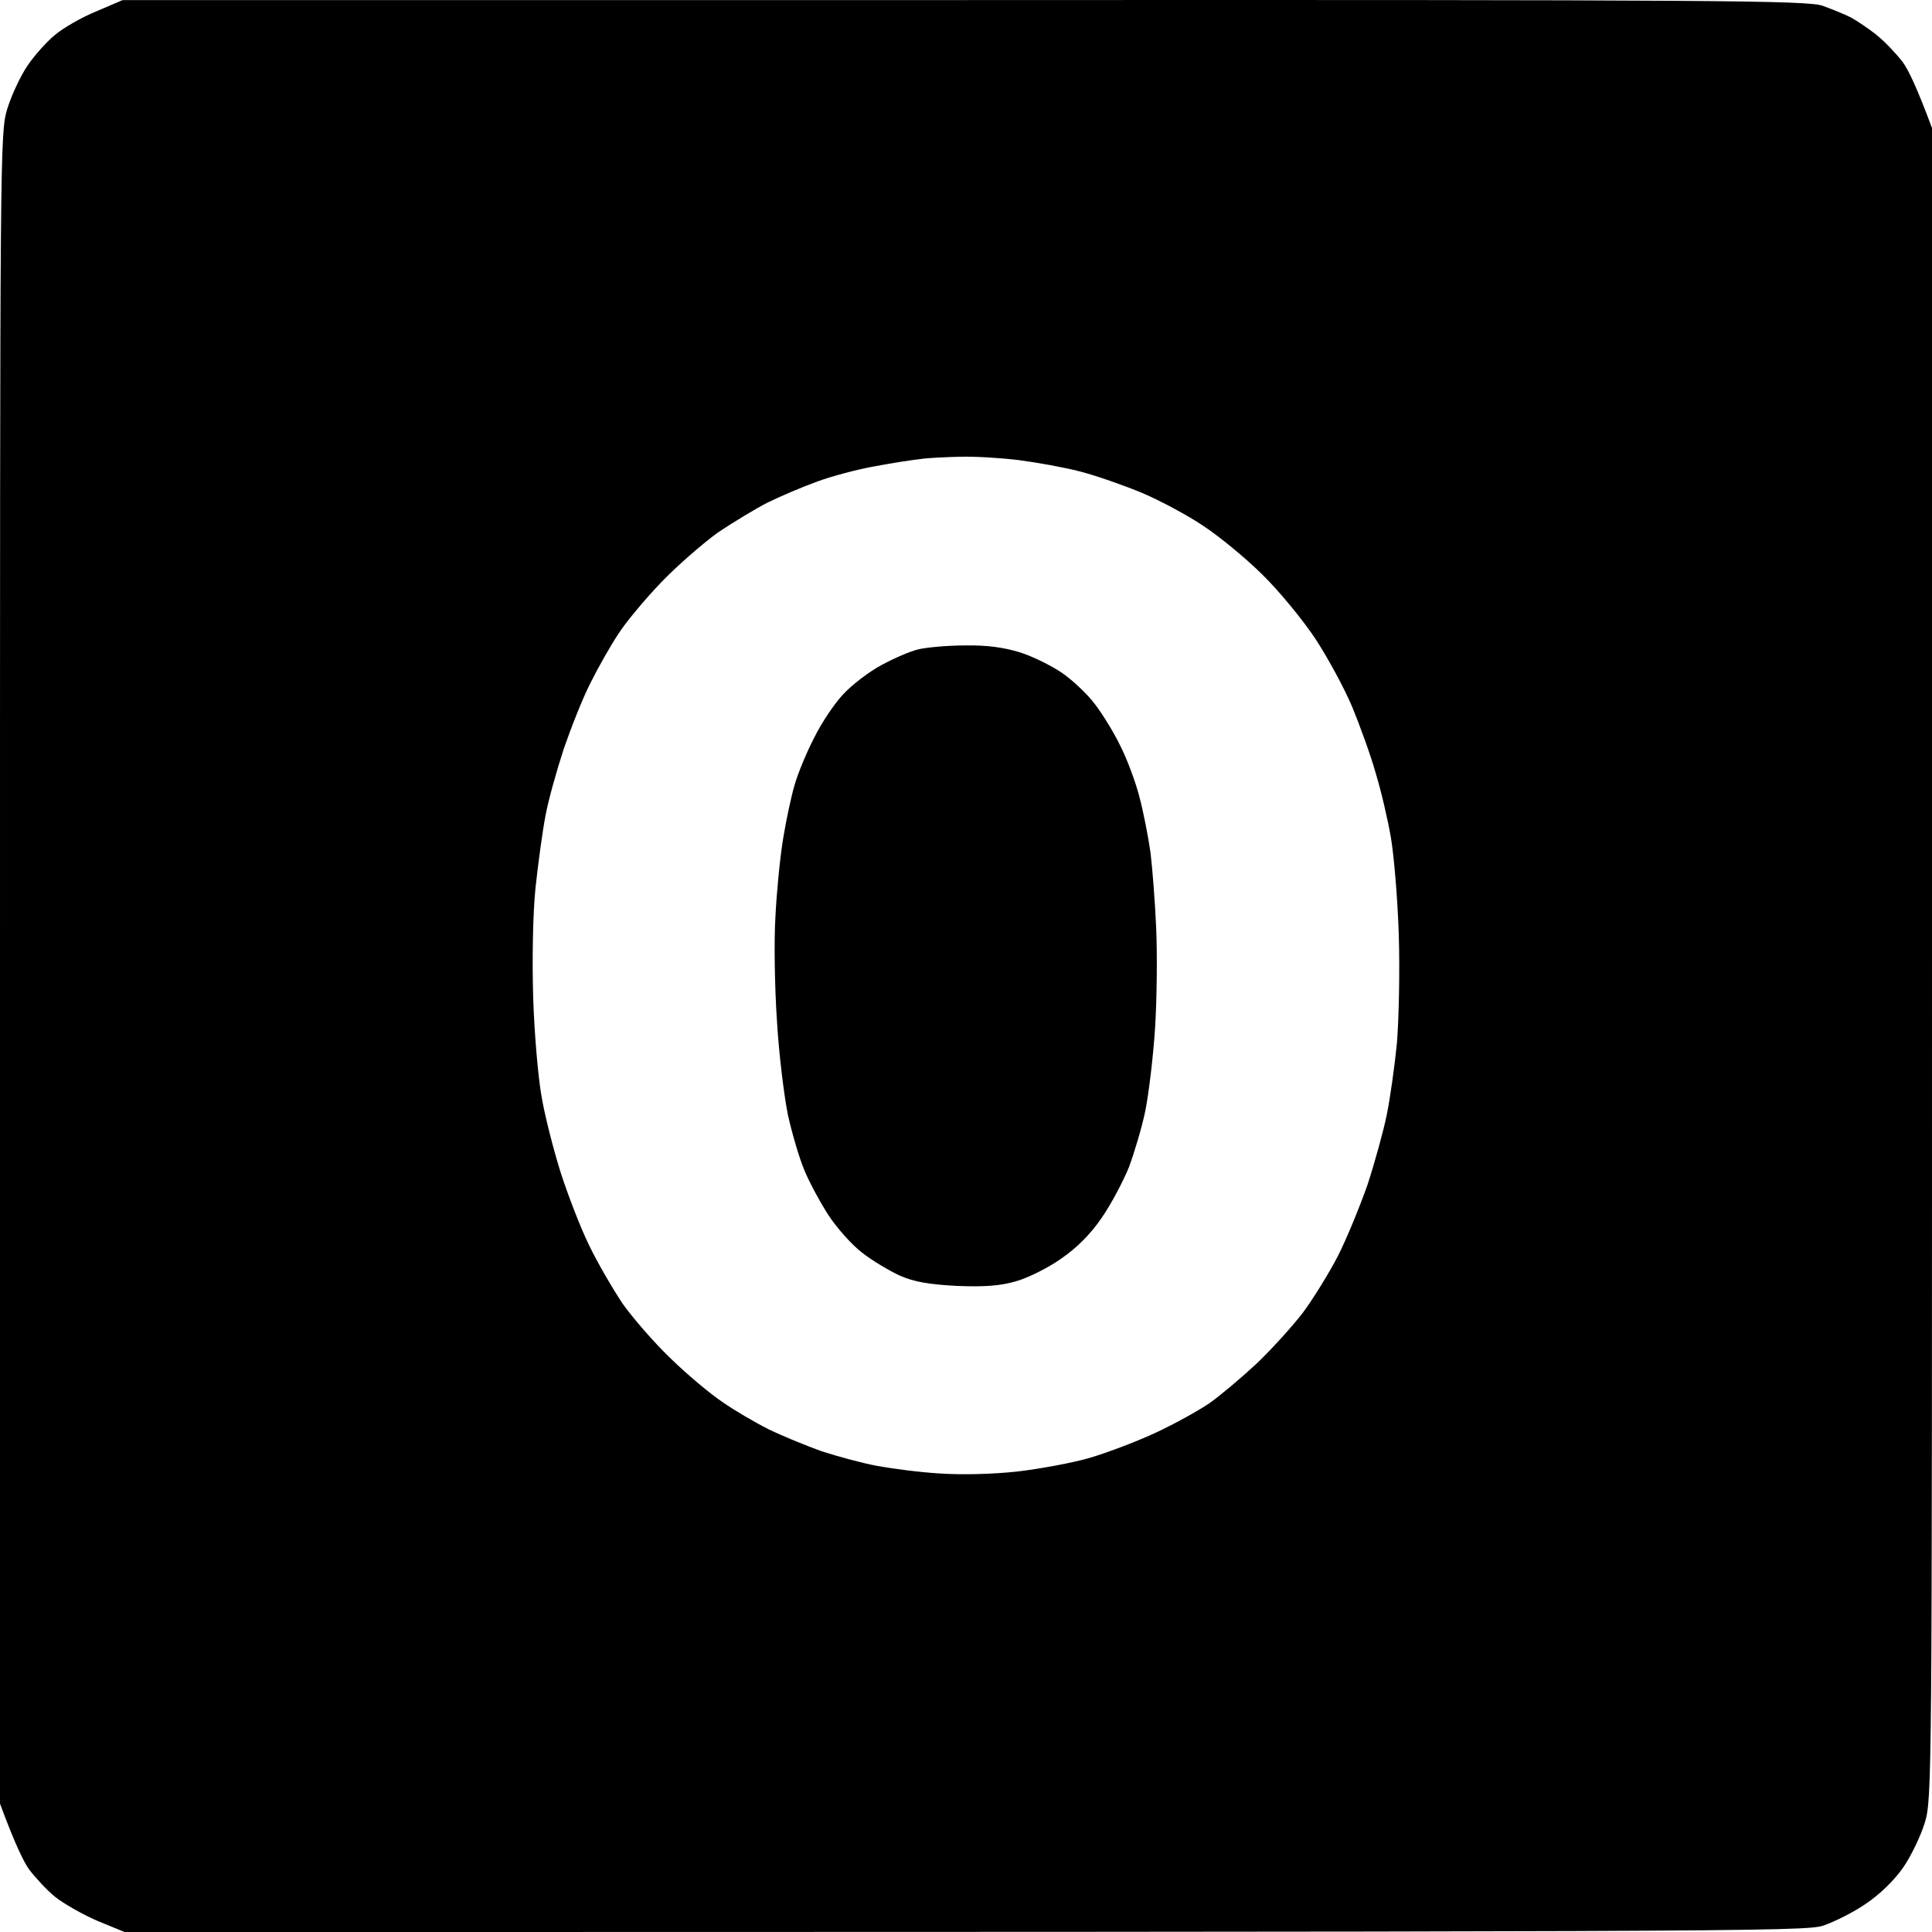 <svg width="50" height="50" viewBox="0 0 50 50" fill="none" xmlns="http://www.w3.org/2000/svg">
<path fill-rule="evenodd" clip-rule="evenodd" d="M3.174 0.002H24.951C44.541 -0.008 46.777 0.012 47.168 0.149C47.412 0.237 47.744 0.373 47.9 0.451C48.057 0.539 48.369 0.744 48.584 0.92C48.799 1.096 49.092 1.409 49.248 1.614C49.395 1.819 49.619 2.288 50 3.313V24.928C50 46.171 50 46.542 49.815 47.167C49.707 47.519 49.453 48.047 49.248 48.34C49.023 48.662 48.643 49.033 48.291 49.267C47.969 49.492 47.471 49.736 47.188 49.834C46.719 49.99 45.185 50 3.223 50L2.51 49.707C2.129 49.541 1.631 49.258 1.416 49.082C1.201 48.906 0.908 48.584 0.752 48.379C0.605 48.173 0.381 47.705 0 46.679V25.065C0 3.821 0 3.45 0.186 2.825C0.293 2.473 0.527 1.975 0.703 1.711C0.879 1.448 1.201 1.086 1.416 0.91C1.631 0.725 2.109 0.451 2.49 0.295L3.174 0.002ZM22.656 12.065C22.197 12.143 21.514 12.328 21.143 12.465C20.762 12.602 20.195 12.846 19.873 13.002C19.551 13.168 18.965 13.52 18.564 13.793C18.174 14.077 17.51 14.653 17.1 15.083C16.689 15.512 16.201 16.098 16.006 16.401C15.81 16.694 15.488 17.261 15.283 17.671C15.078 18.071 14.775 18.843 14.59 19.38C14.414 19.917 14.199 20.679 14.121 21.089C14.043 21.49 13.926 22.349 13.857 22.994C13.789 23.697 13.77 24.82 13.799 25.826C13.828 26.735 13.926 27.878 14.014 28.366C14.092 28.844 14.316 29.724 14.502 30.319C14.688 30.905 15.02 31.765 15.244 32.224C15.459 32.673 15.859 33.357 16.113 33.738C16.377 34.109 16.934 34.754 17.354 35.154C17.773 35.564 18.379 36.072 18.701 36.287C19.023 36.512 19.561 36.824 19.893 36.99C20.234 37.156 20.85 37.41 21.26 37.557C21.68 37.693 22.324 37.869 22.705 37.938C23.076 38.006 23.809 38.104 24.316 38.133C24.863 38.172 25.684 38.153 26.318 38.084C26.904 38.016 27.764 37.859 28.223 37.723C28.682 37.586 29.453 37.293 29.932 37.068C30.41 36.844 31.025 36.502 31.299 36.316C31.562 36.131 32.109 35.672 32.51 35.3C32.91 34.92 33.447 34.324 33.711 33.982C33.975 33.63 34.385 32.966 34.619 32.517C34.853 32.058 35.195 31.218 35.391 30.661C35.576 30.095 35.801 29.284 35.889 28.854C35.977 28.424 36.094 27.584 36.152 26.998C36.201 26.403 36.23 25.152 36.201 24.215C36.172 23.267 36.074 22.125 35.996 21.675C35.918 21.216 35.742 20.464 35.605 20.015C35.478 19.556 35.195 18.784 35 18.306C34.795 17.817 34.365 17.026 34.053 16.548C33.73 16.059 33.115 15.307 32.676 14.877C32.246 14.448 31.553 13.881 31.152 13.617C30.752 13.344 30.039 12.963 29.561 12.758C29.092 12.563 28.369 12.309 27.949 12.201C27.539 12.094 26.826 11.967 26.367 11.908C25.908 11.85 25.234 11.811 24.854 11.82C24.473 11.83 24.014 11.85 23.828 11.879C23.643 11.899 23.115 11.977 22.656 12.065ZM24.971 16.704C25.537 16.694 25.967 16.753 26.387 16.88C26.729 16.987 27.217 17.231 27.49 17.417C27.754 17.602 28.145 17.964 28.34 18.228C28.535 18.482 28.828 18.96 28.984 19.282C29.15 19.605 29.375 20.191 29.482 20.601C29.59 21.001 29.717 21.656 29.775 22.066C29.824 22.466 29.893 23.346 29.922 24.02C29.951 24.684 29.941 25.856 29.893 26.608C29.844 27.36 29.727 28.327 29.639 28.756C29.551 29.186 29.355 29.831 29.219 30.202C29.072 30.563 28.76 31.159 28.516 31.511C28.223 31.941 27.871 32.292 27.461 32.575C27.129 32.81 26.602 33.074 26.289 33.161C25.879 33.279 25.479 33.308 24.756 33.279C24.023 33.24 23.652 33.171 23.291 33.015C23.018 32.888 22.588 32.634 22.324 32.429C22.061 32.234 21.66 31.784 21.436 31.442C21.211 31.091 20.928 30.563 20.811 30.27C20.684 29.968 20.498 29.333 20.391 28.854C20.293 28.366 20.156 27.272 20.107 26.412C20.049 25.553 20.029 24.342 20.068 23.727C20.098 23.101 20.186 22.203 20.264 21.724C20.342 21.236 20.479 20.601 20.566 20.308C20.654 20.005 20.879 19.458 21.074 19.087C21.26 18.706 21.602 18.198 21.826 17.964C22.051 17.72 22.5 17.378 22.812 17.212C23.135 17.036 23.564 16.85 23.779 16.802C23.994 16.753 24.531 16.704 24.971 16.704Z" fill="black"/>
</svg>

